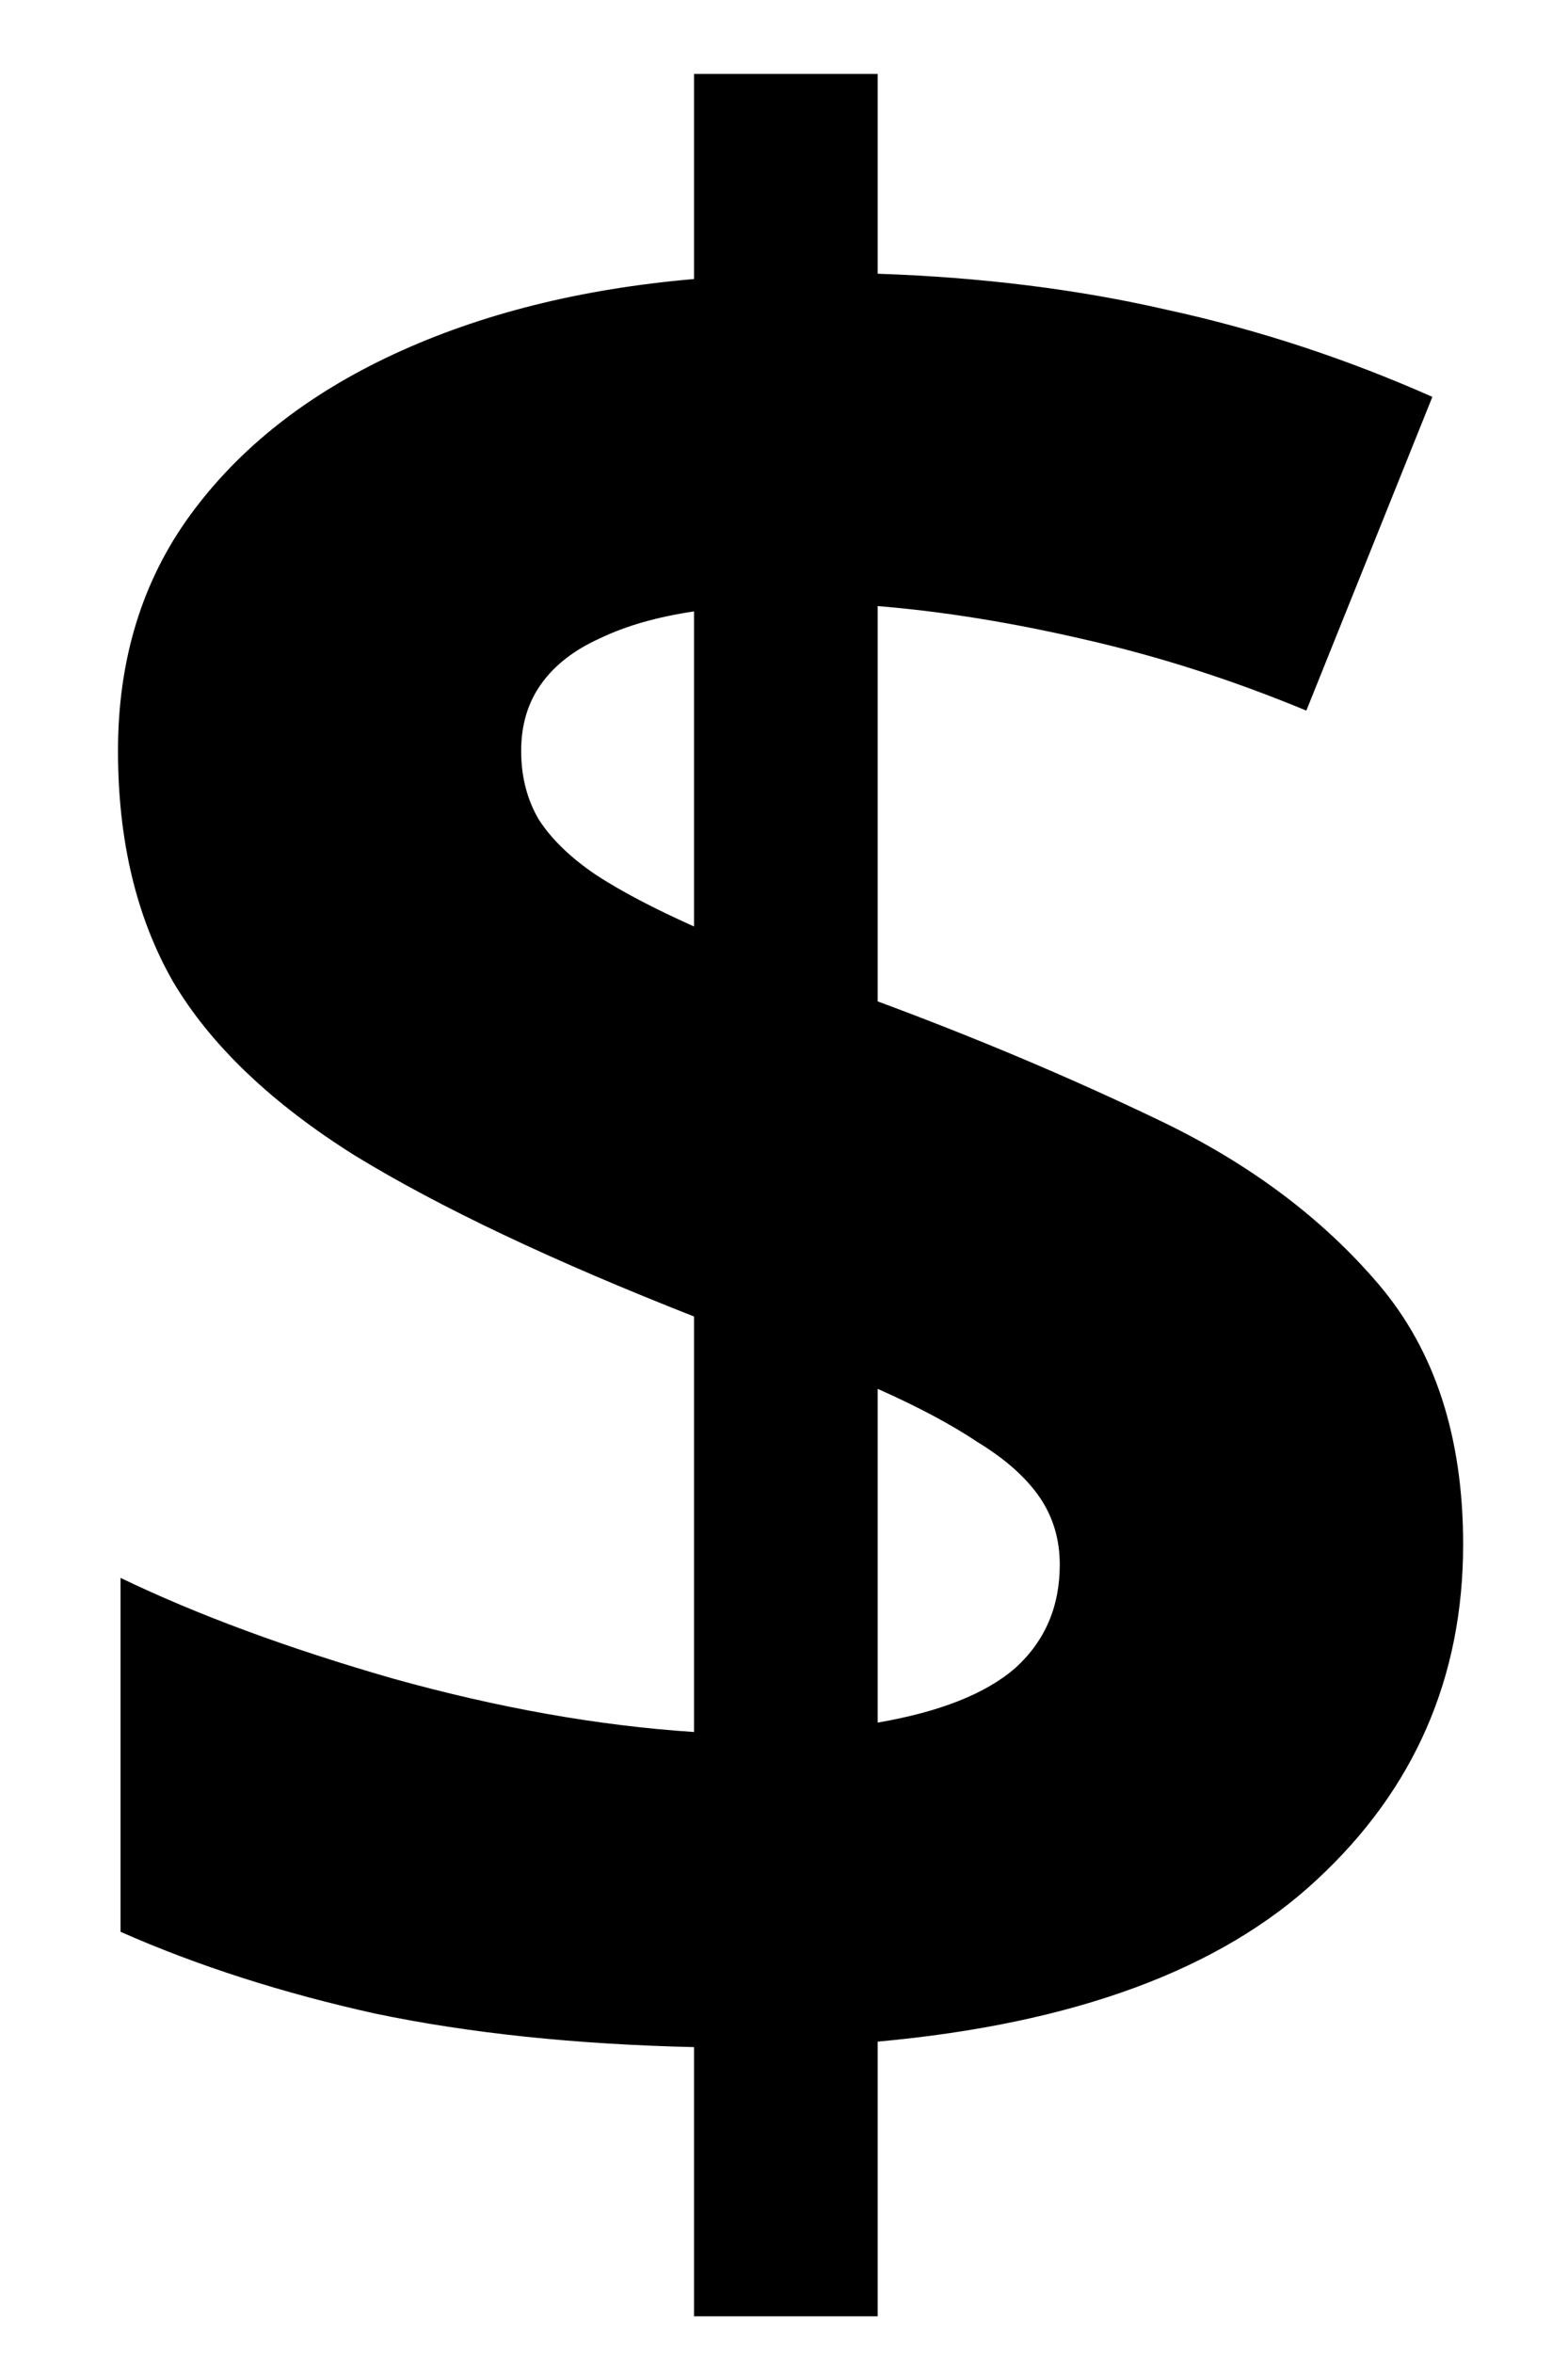 <svg width="8" height="12" viewBox="0 0 8 12" fill="none" xmlns="http://www.w3.org/2000/svg">
<path d="M3.541 11.813V10.44C2.935 10.426 2.393 10.369 1.914 10.269C1.44 10.164 1.007 10.025 0.615 9.852V8.047C1.003 8.234 1.465 8.405 2.003 8.56C2.541 8.71 3.053 8.801 3.541 8.833V6.714C2.821 6.431 2.244 6.158 1.812 5.894C1.383 5.625 1.073 5.328 0.882 5.005C0.695 4.677 0.602 4.285 0.602 3.829C0.602 3.364 0.725 2.963 0.971 2.626C1.221 2.284 1.568 2.011 2.01 1.806C2.452 1.601 2.962 1.473 3.541 1.423V0.377H4.478V1.396C5.006 1.414 5.498 1.475 5.954 1.58C6.414 1.68 6.866 1.828 7.308 2.024L6.665 3.624C6.291 3.469 5.915 3.348 5.537 3.262C5.163 3.175 4.81 3.118 4.478 3.091V5.107C4.983 5.294 5.464 5.497 5.92 5.716C6.376 5.935 6.747 6.213 7.034 6.55C7.321 6.887 7.465 7.329 7.465 7.876C7.465 8.555 7.216 9.125 6.72 9.585C6.228 10.045 5.48 10.321 4.478 10.412V11.813H3.541ZM4.478 8.785C4.797 8.73 5.031 8.637 5.182 8.505C5.332 8.368 5.407 8.193 5.407 7.979C5.407 7.851 5.373 7.737 5.305 7.637C5.236 7.536 5.132 7.443 4.99 7.356C4.854 7.265 4.683 7.174 4.478 7.083V8.785ZM3.541 4.725V3.118C3.354 3.146 3.195 3.191 3.062 3.255C2.93 3.314 2.83 3.392 2.762 3.487C2.693 3.583 2.659 3.697 2.659 3.829C2.659 3.961 2.689 4.077 2.748 4.178C2.812 4.278 2.908 4.371 3.035 4.458C3.167 4.545 3.336 4.633 3.541 4.725Z" fill="black"/>
</svg>
